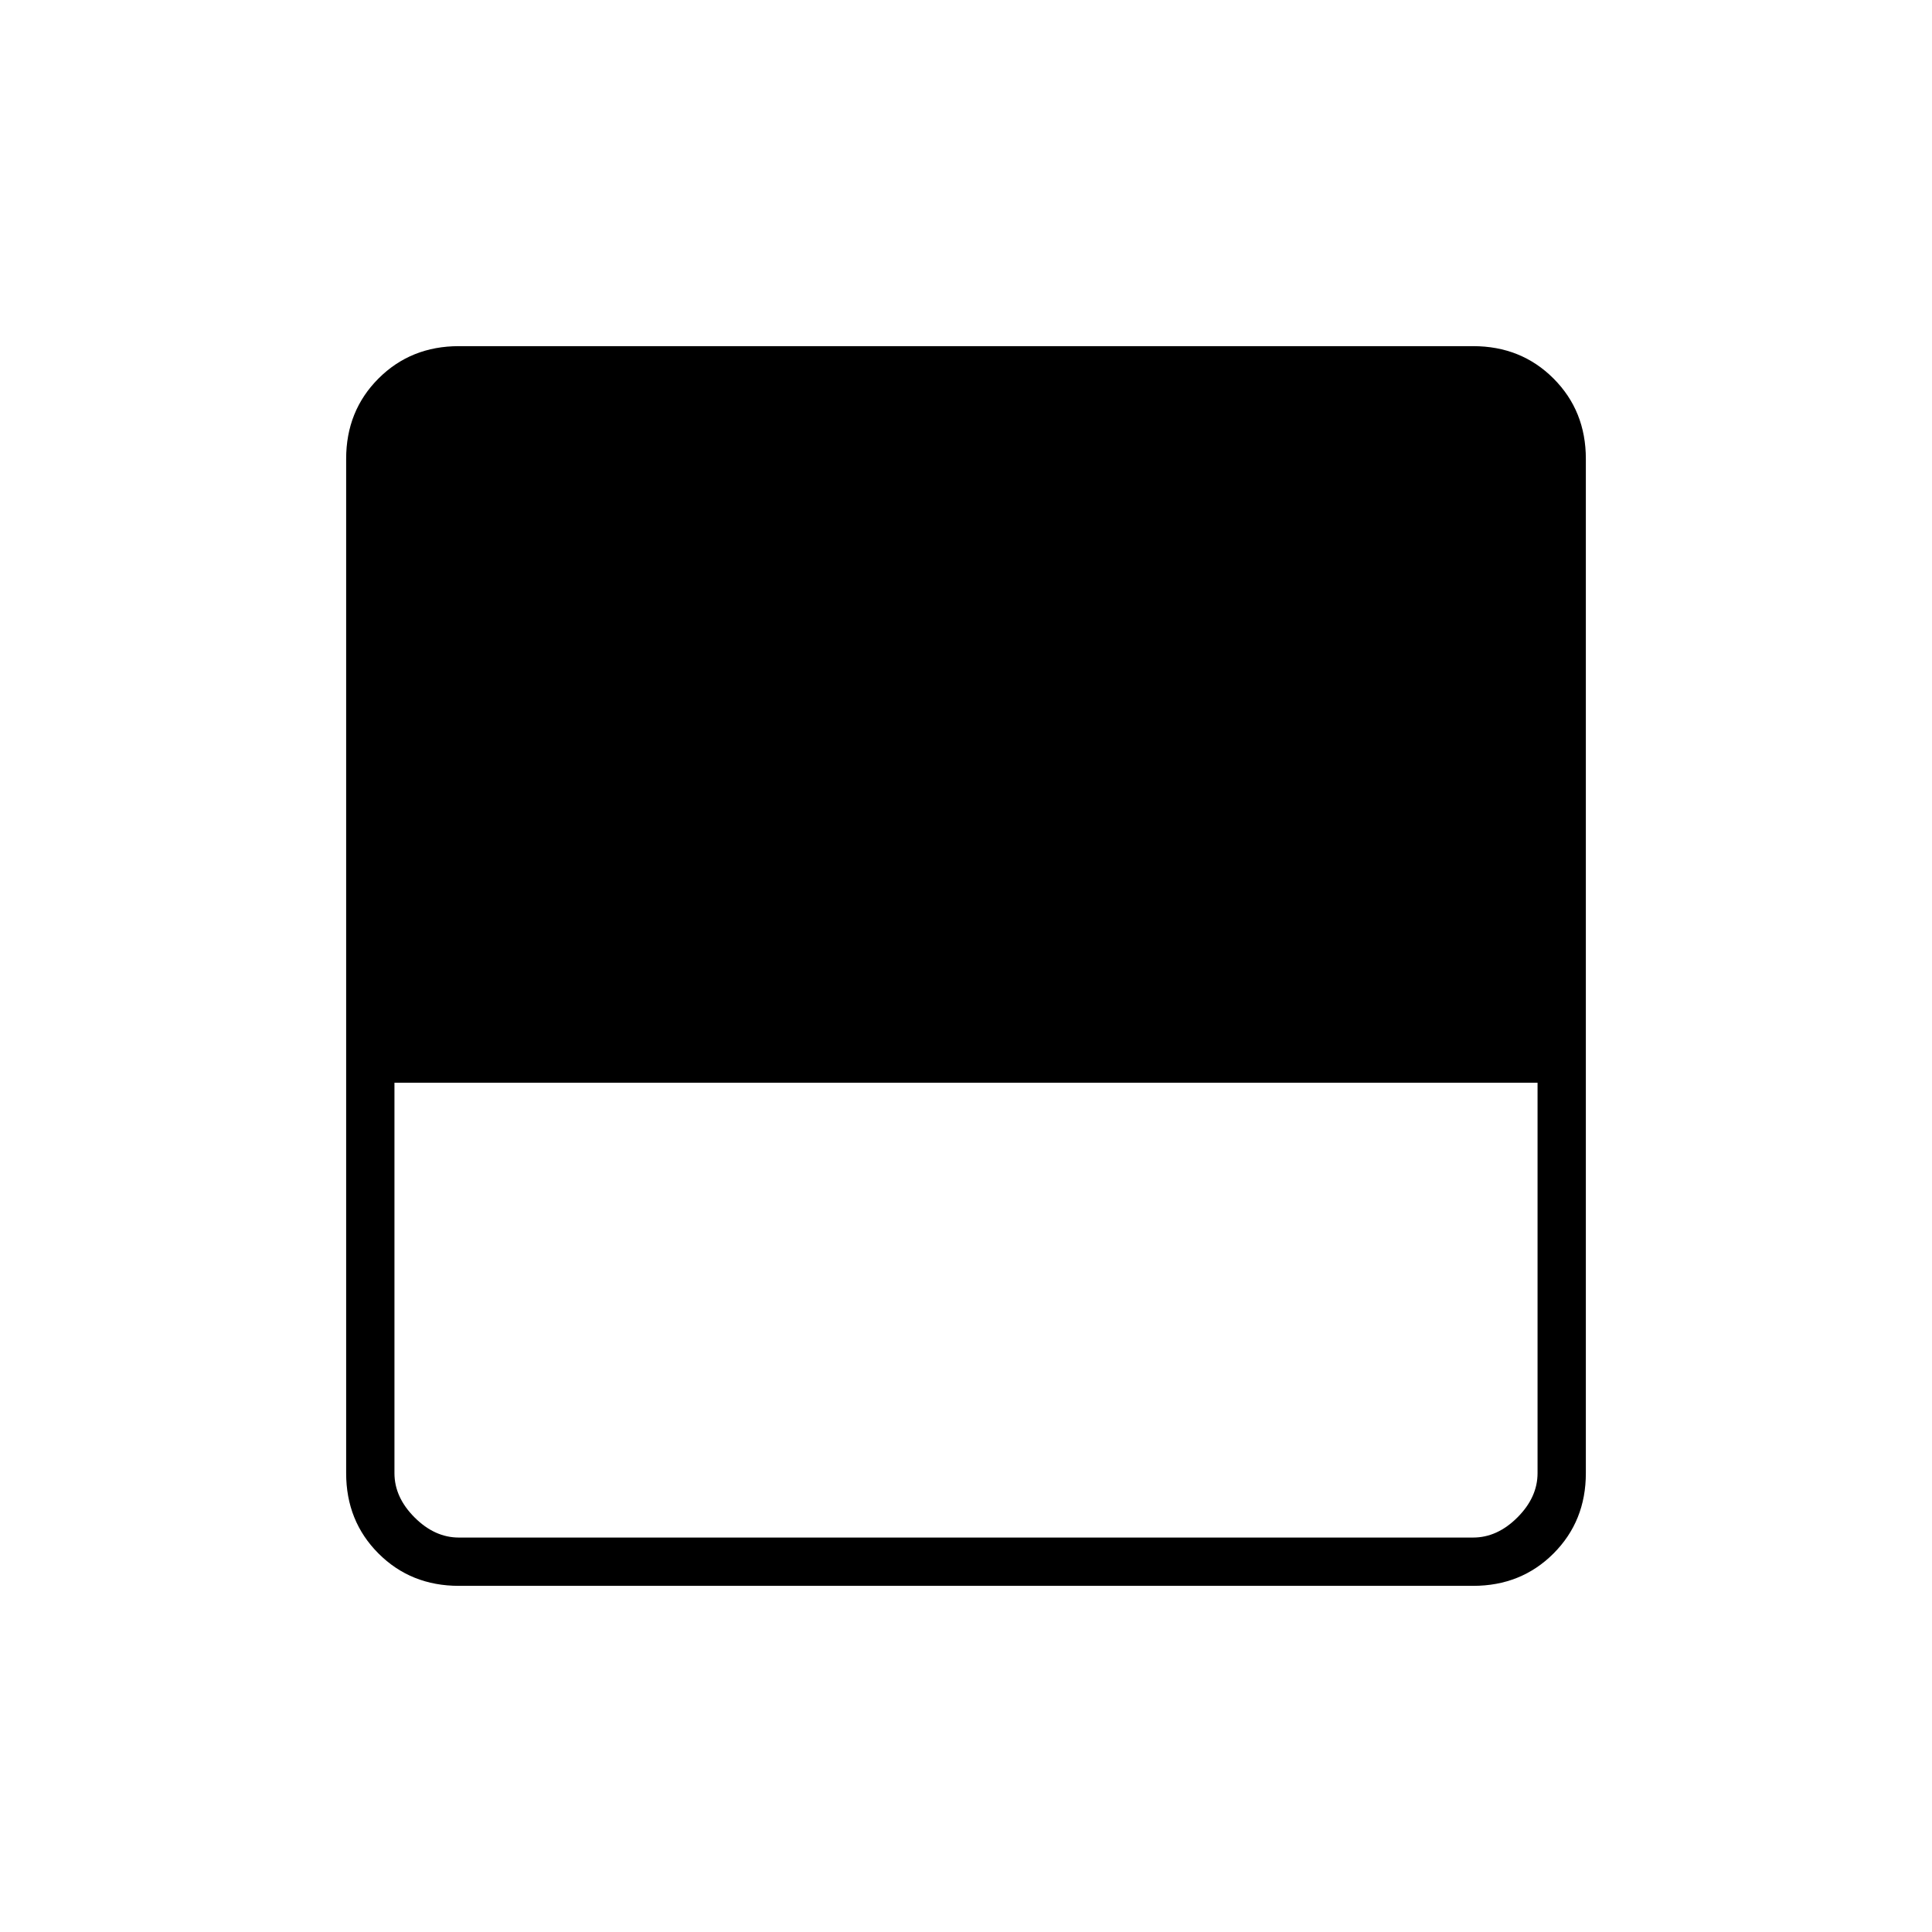 <svg xmlns="http://www.w3.org/2000/svg" height="40" viewBox="0 -960 960 960" width="40"><path d="M228-172q-23.85 0-39.925-16.075Q172-204.15 172-228v-504q0-23.85 16.075-39.925Q204.15-788 228-788h504q23.85 0 39.925 16.075Q788-755.85 788-732v504q0 23.85-16.075 39.925Q755.85-172 732-172H228Zm0-24h504q12 0 22-10t10-22v-194H196v194q0 12 10 22t22 10Z"/></svg>